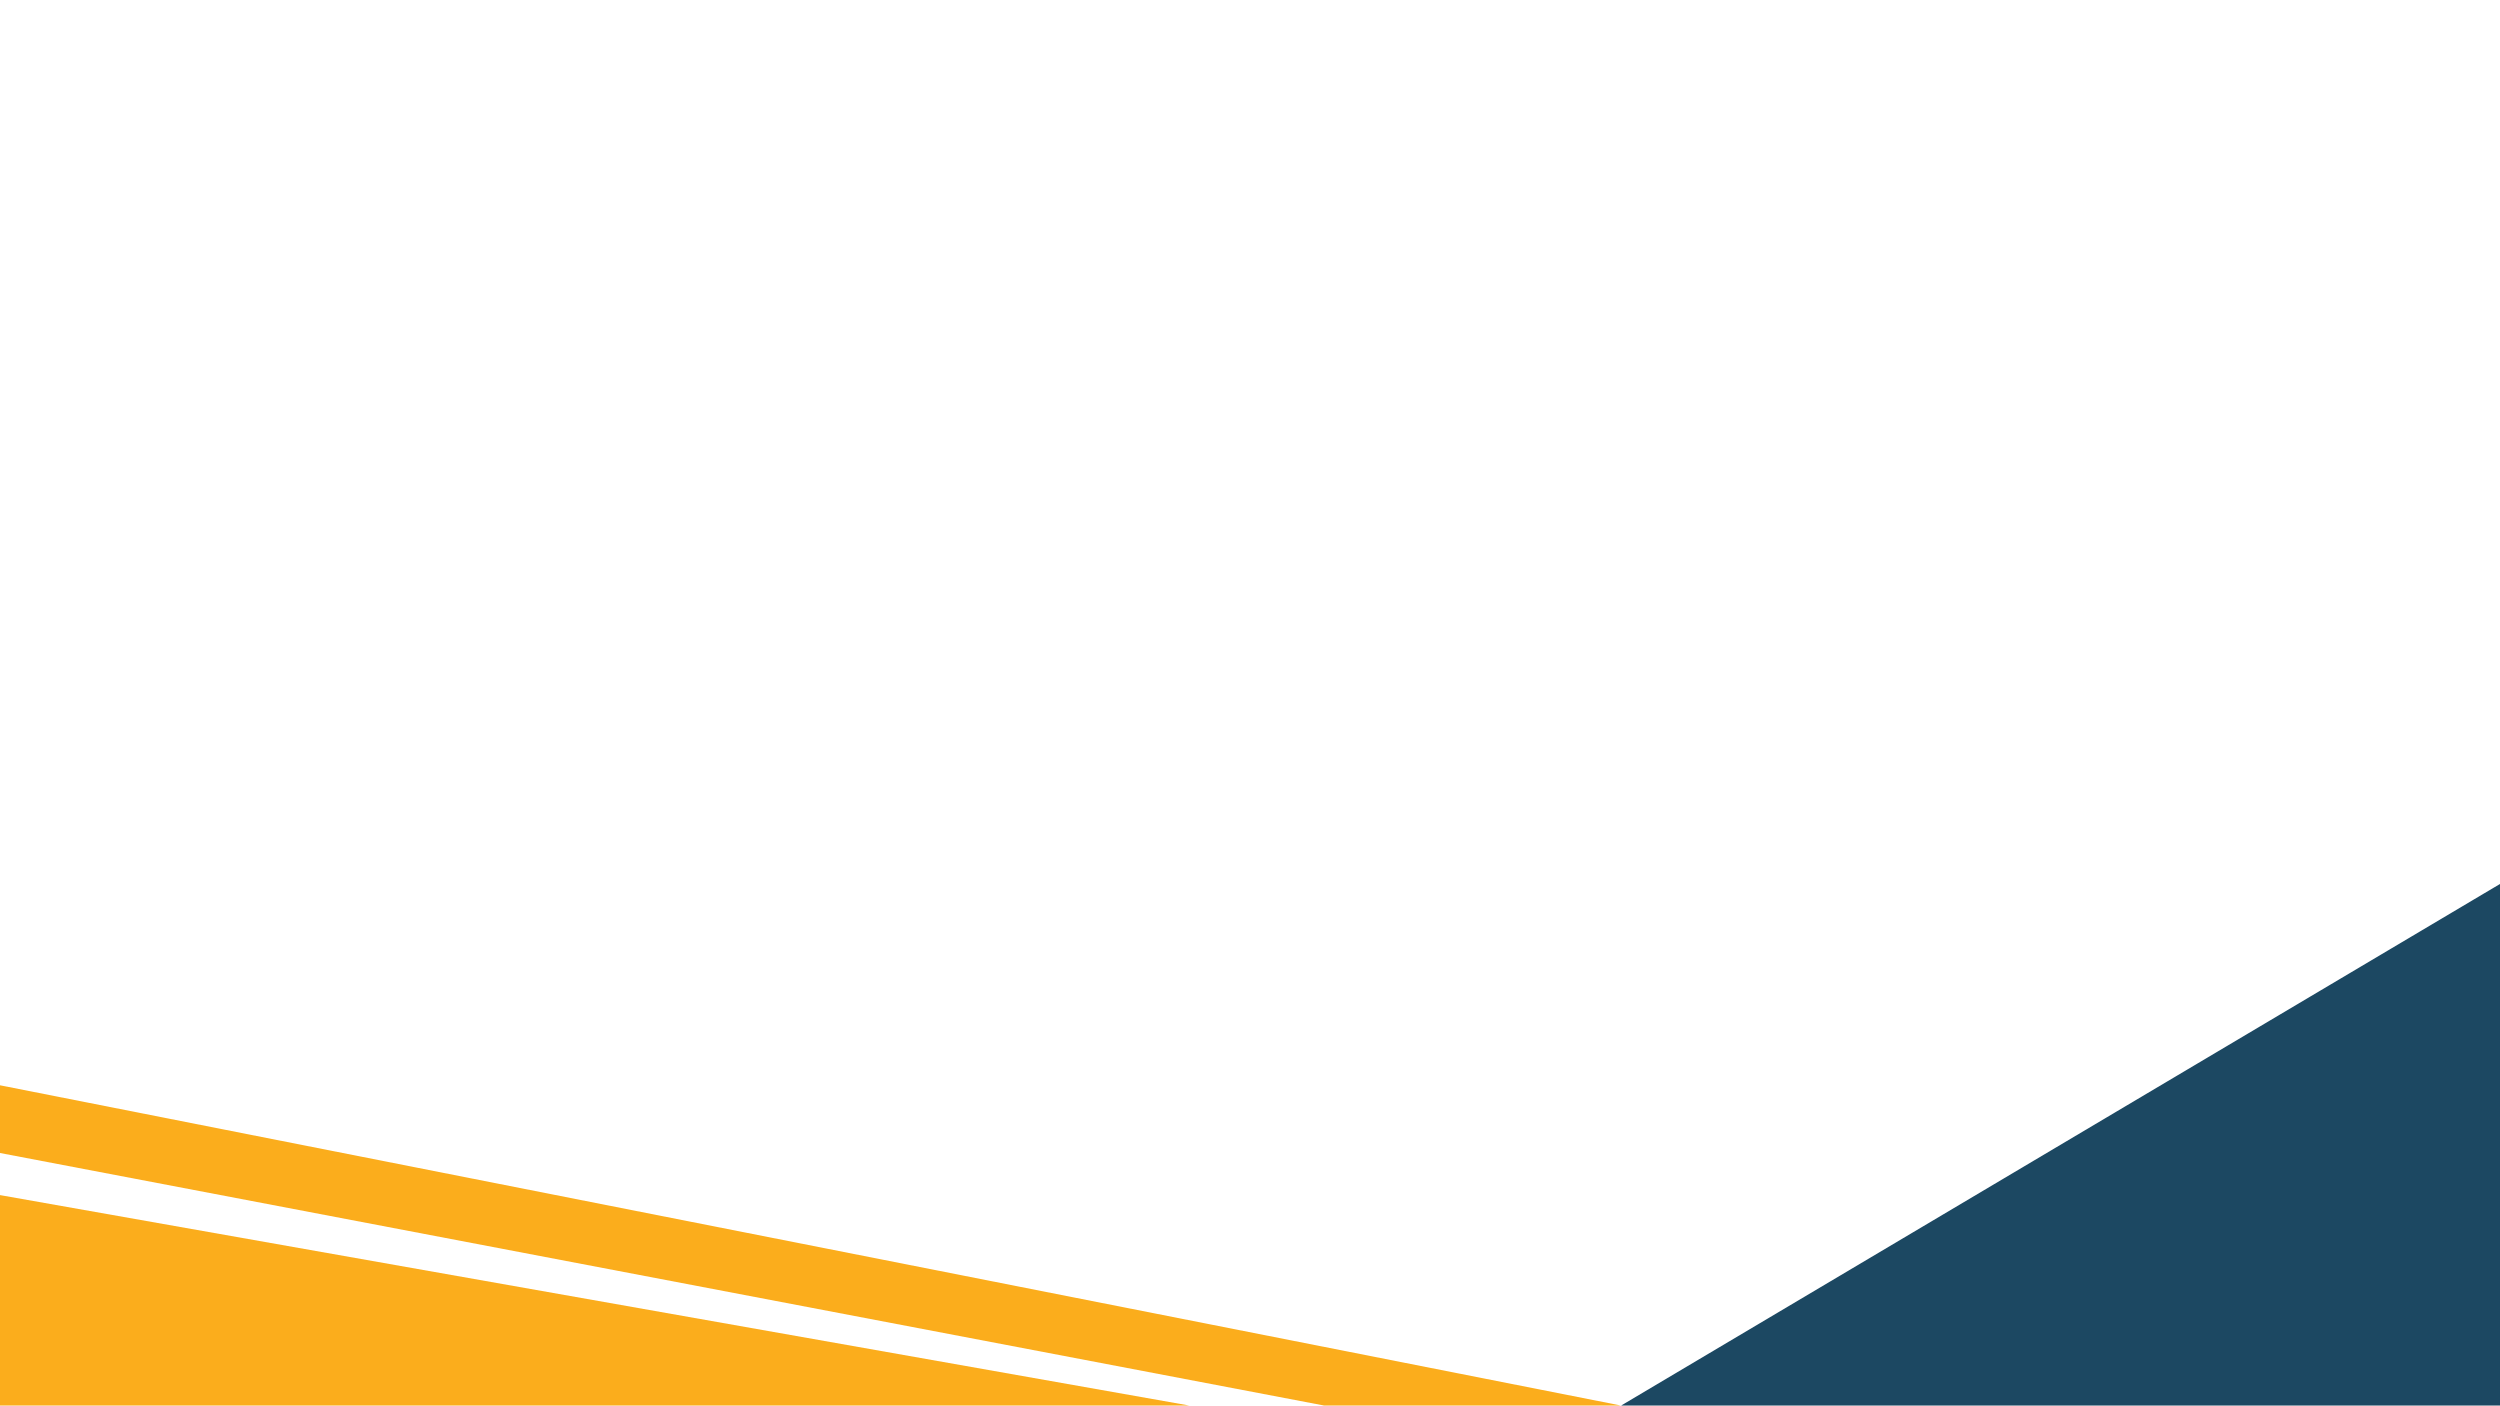 <?xml version="1.0" encoding="UTF-8"?><svg id="Capa_1" xmlns="http://www.w3.org/2000/svg" viewBox="0 0 1366 768"><defs><style>.cls-1{fill:#fbad1c;}.cls-1,.cls-2{stroke-width:0px;}.cls-2{fill:#1c4862;}</style></defs><polygon class="cls-1" points="0 653 0 768 649.92 768 0 653"/><polygon class="cls-2" points="1366 483 1366 768 885.77 768 1366 483"/><polygon class="cls-1" points="723.55 768 0 630 0 593 885.77 768 723.55 768"/></svg>